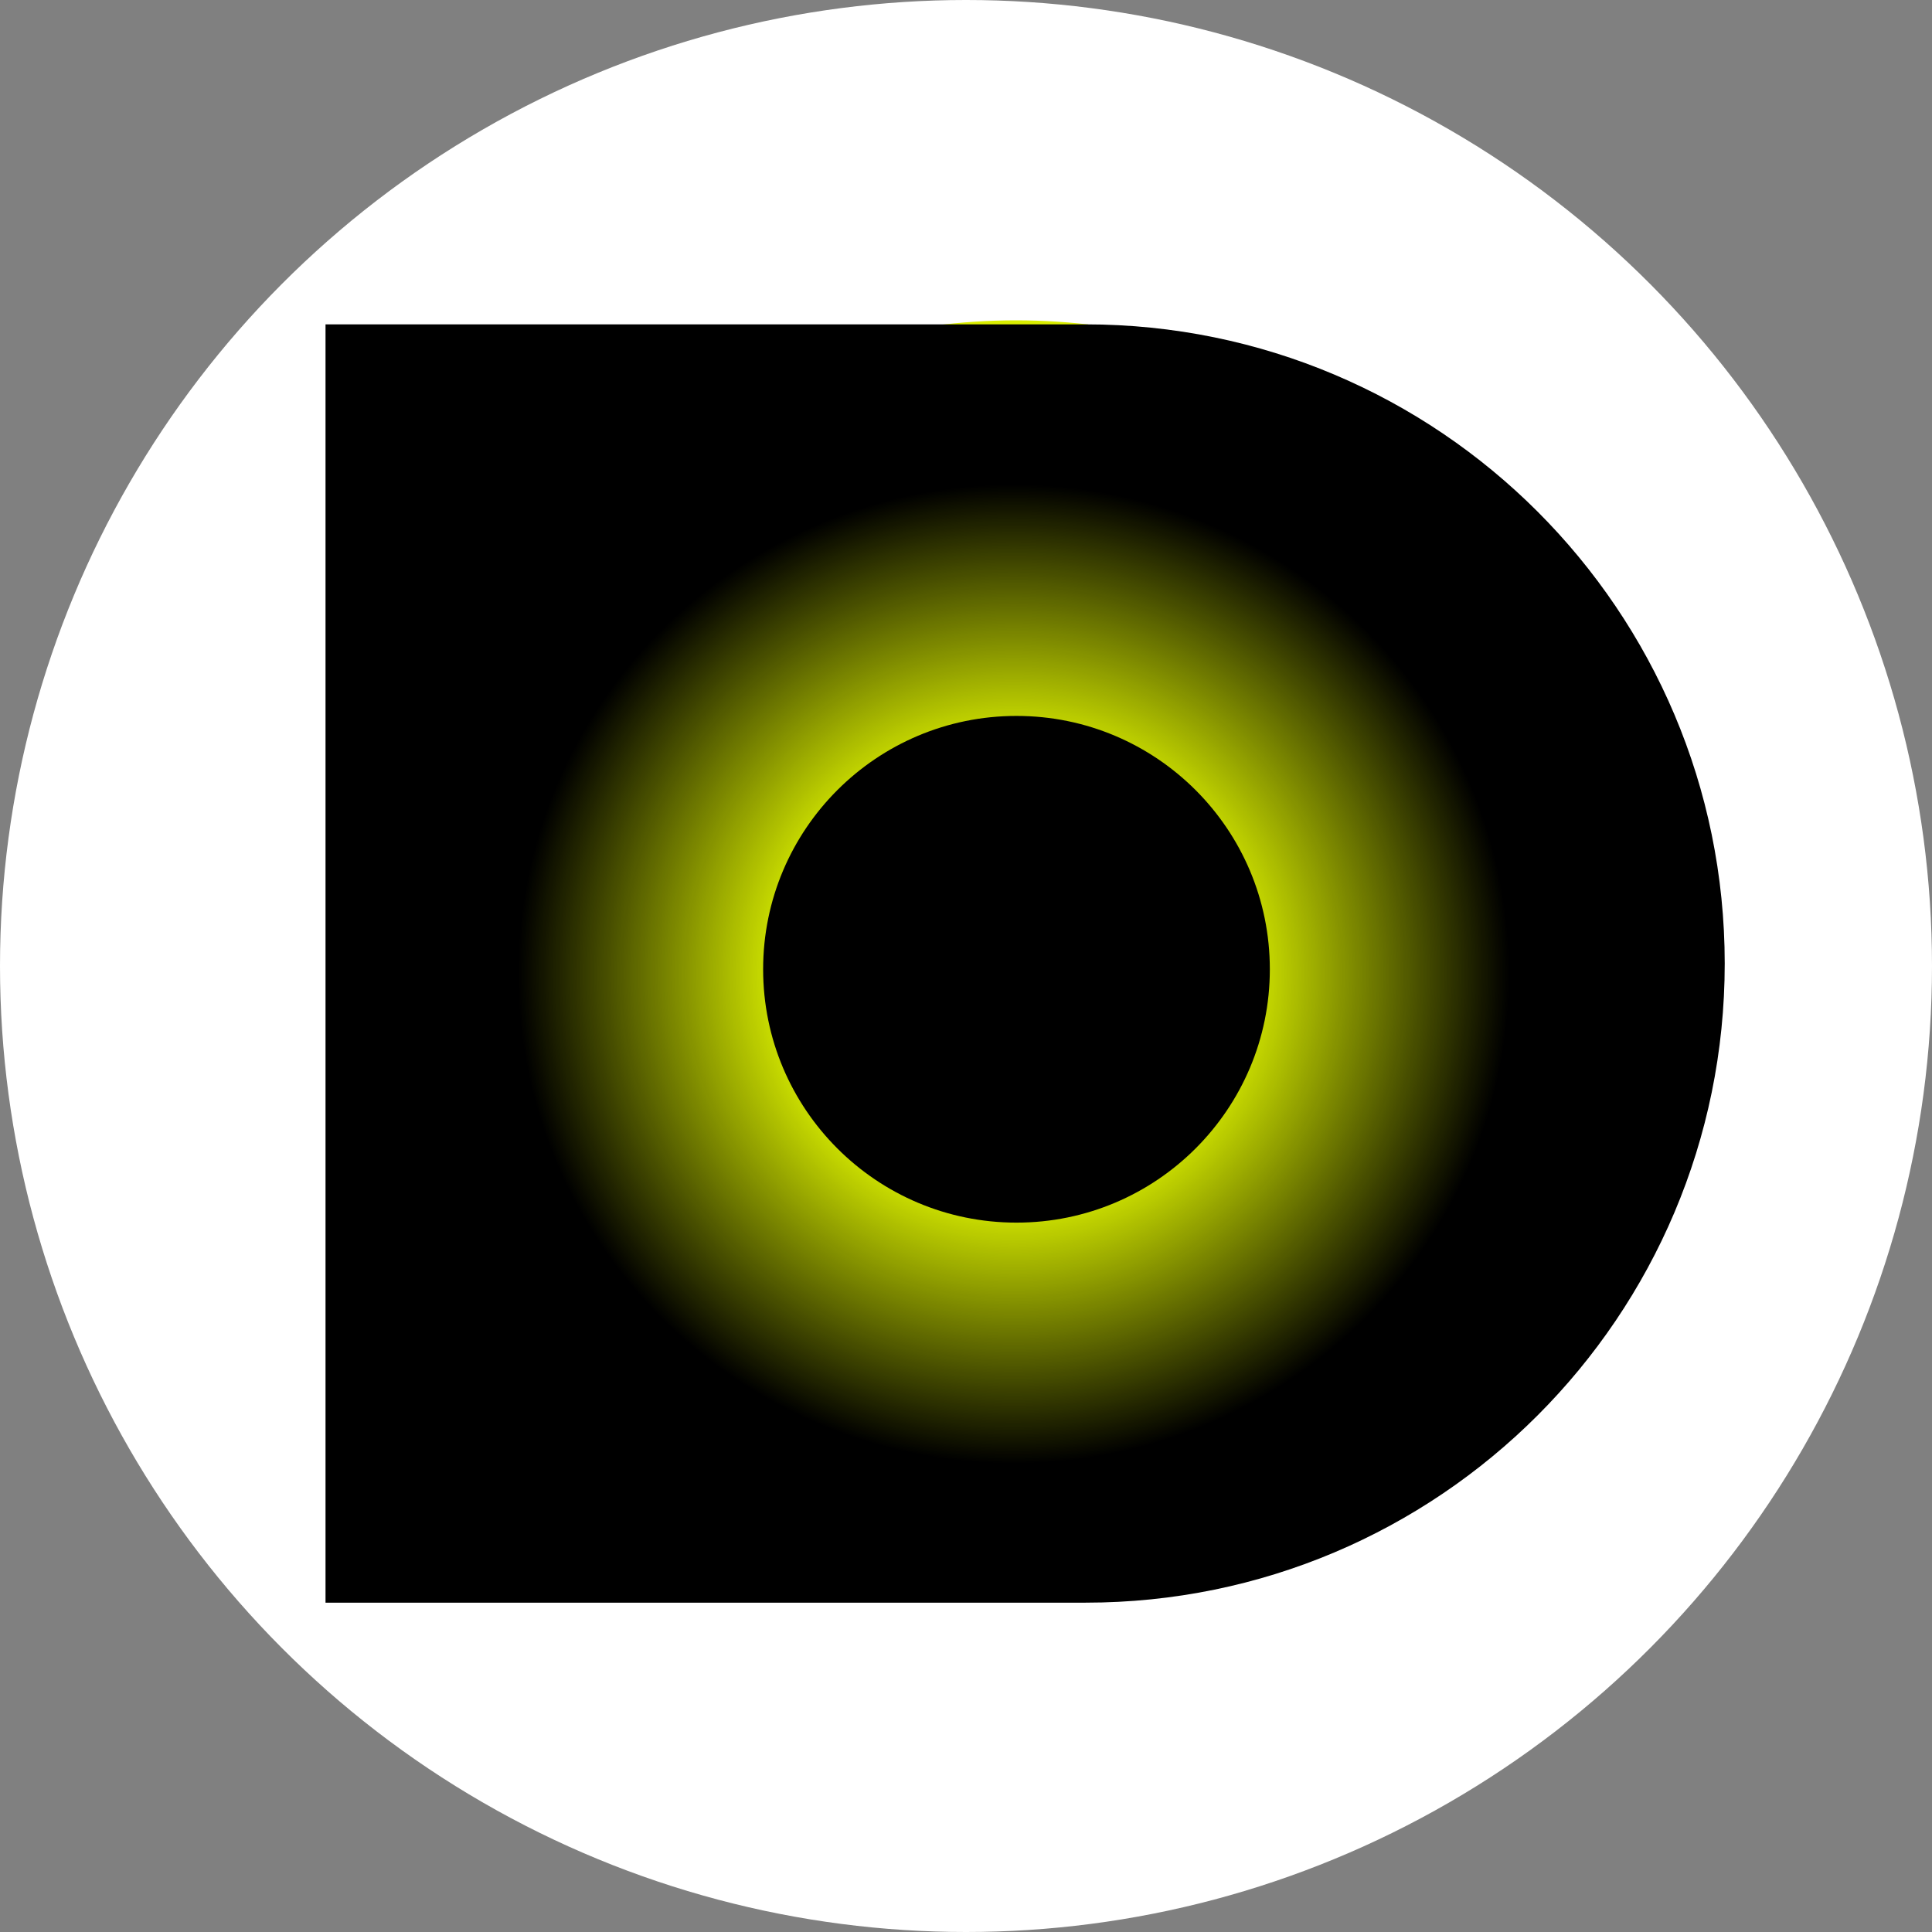 <svg width="193" height="193" viewBox="0 0 193 193" fill="none" xmlns="http://www.w3.org/2000/svg">
<rect x="0" y="0" width="193" height="193" fill="#808080" stroke="none"/>
<circle cx="96.5" cy="96.5" r="96.5" fill="white"/>
<ellipse cx="101.5" cy="96" rx="63.5" ry="64" fill="#D9EE00"/>
<path d="M32.518 32.403H108.446C143.708 32.403 172.294 60.989 172.294 96.252C172.294 131.514 143.708 160.1 108.446 160.1H32.518V32.403Z" fill="url(#paint0_radial_119_768)"/>
<circle cx="101.543" cy="96.827" r="25.309" fill="black"/>
<defs>
<radialGradient id="paint0_radial_119_768" cx="0" cy="0" r="1" gradientUnits="userSpaceOnUse" gradientTransform="translate(101.264 97.303) rotate(88.958) scale(62.807 63.098)">
<stop offset="0.359" stop-opacity="0"/>
<stop offset="0.783"/>
</radialGradient>
</defs>
</svg>
